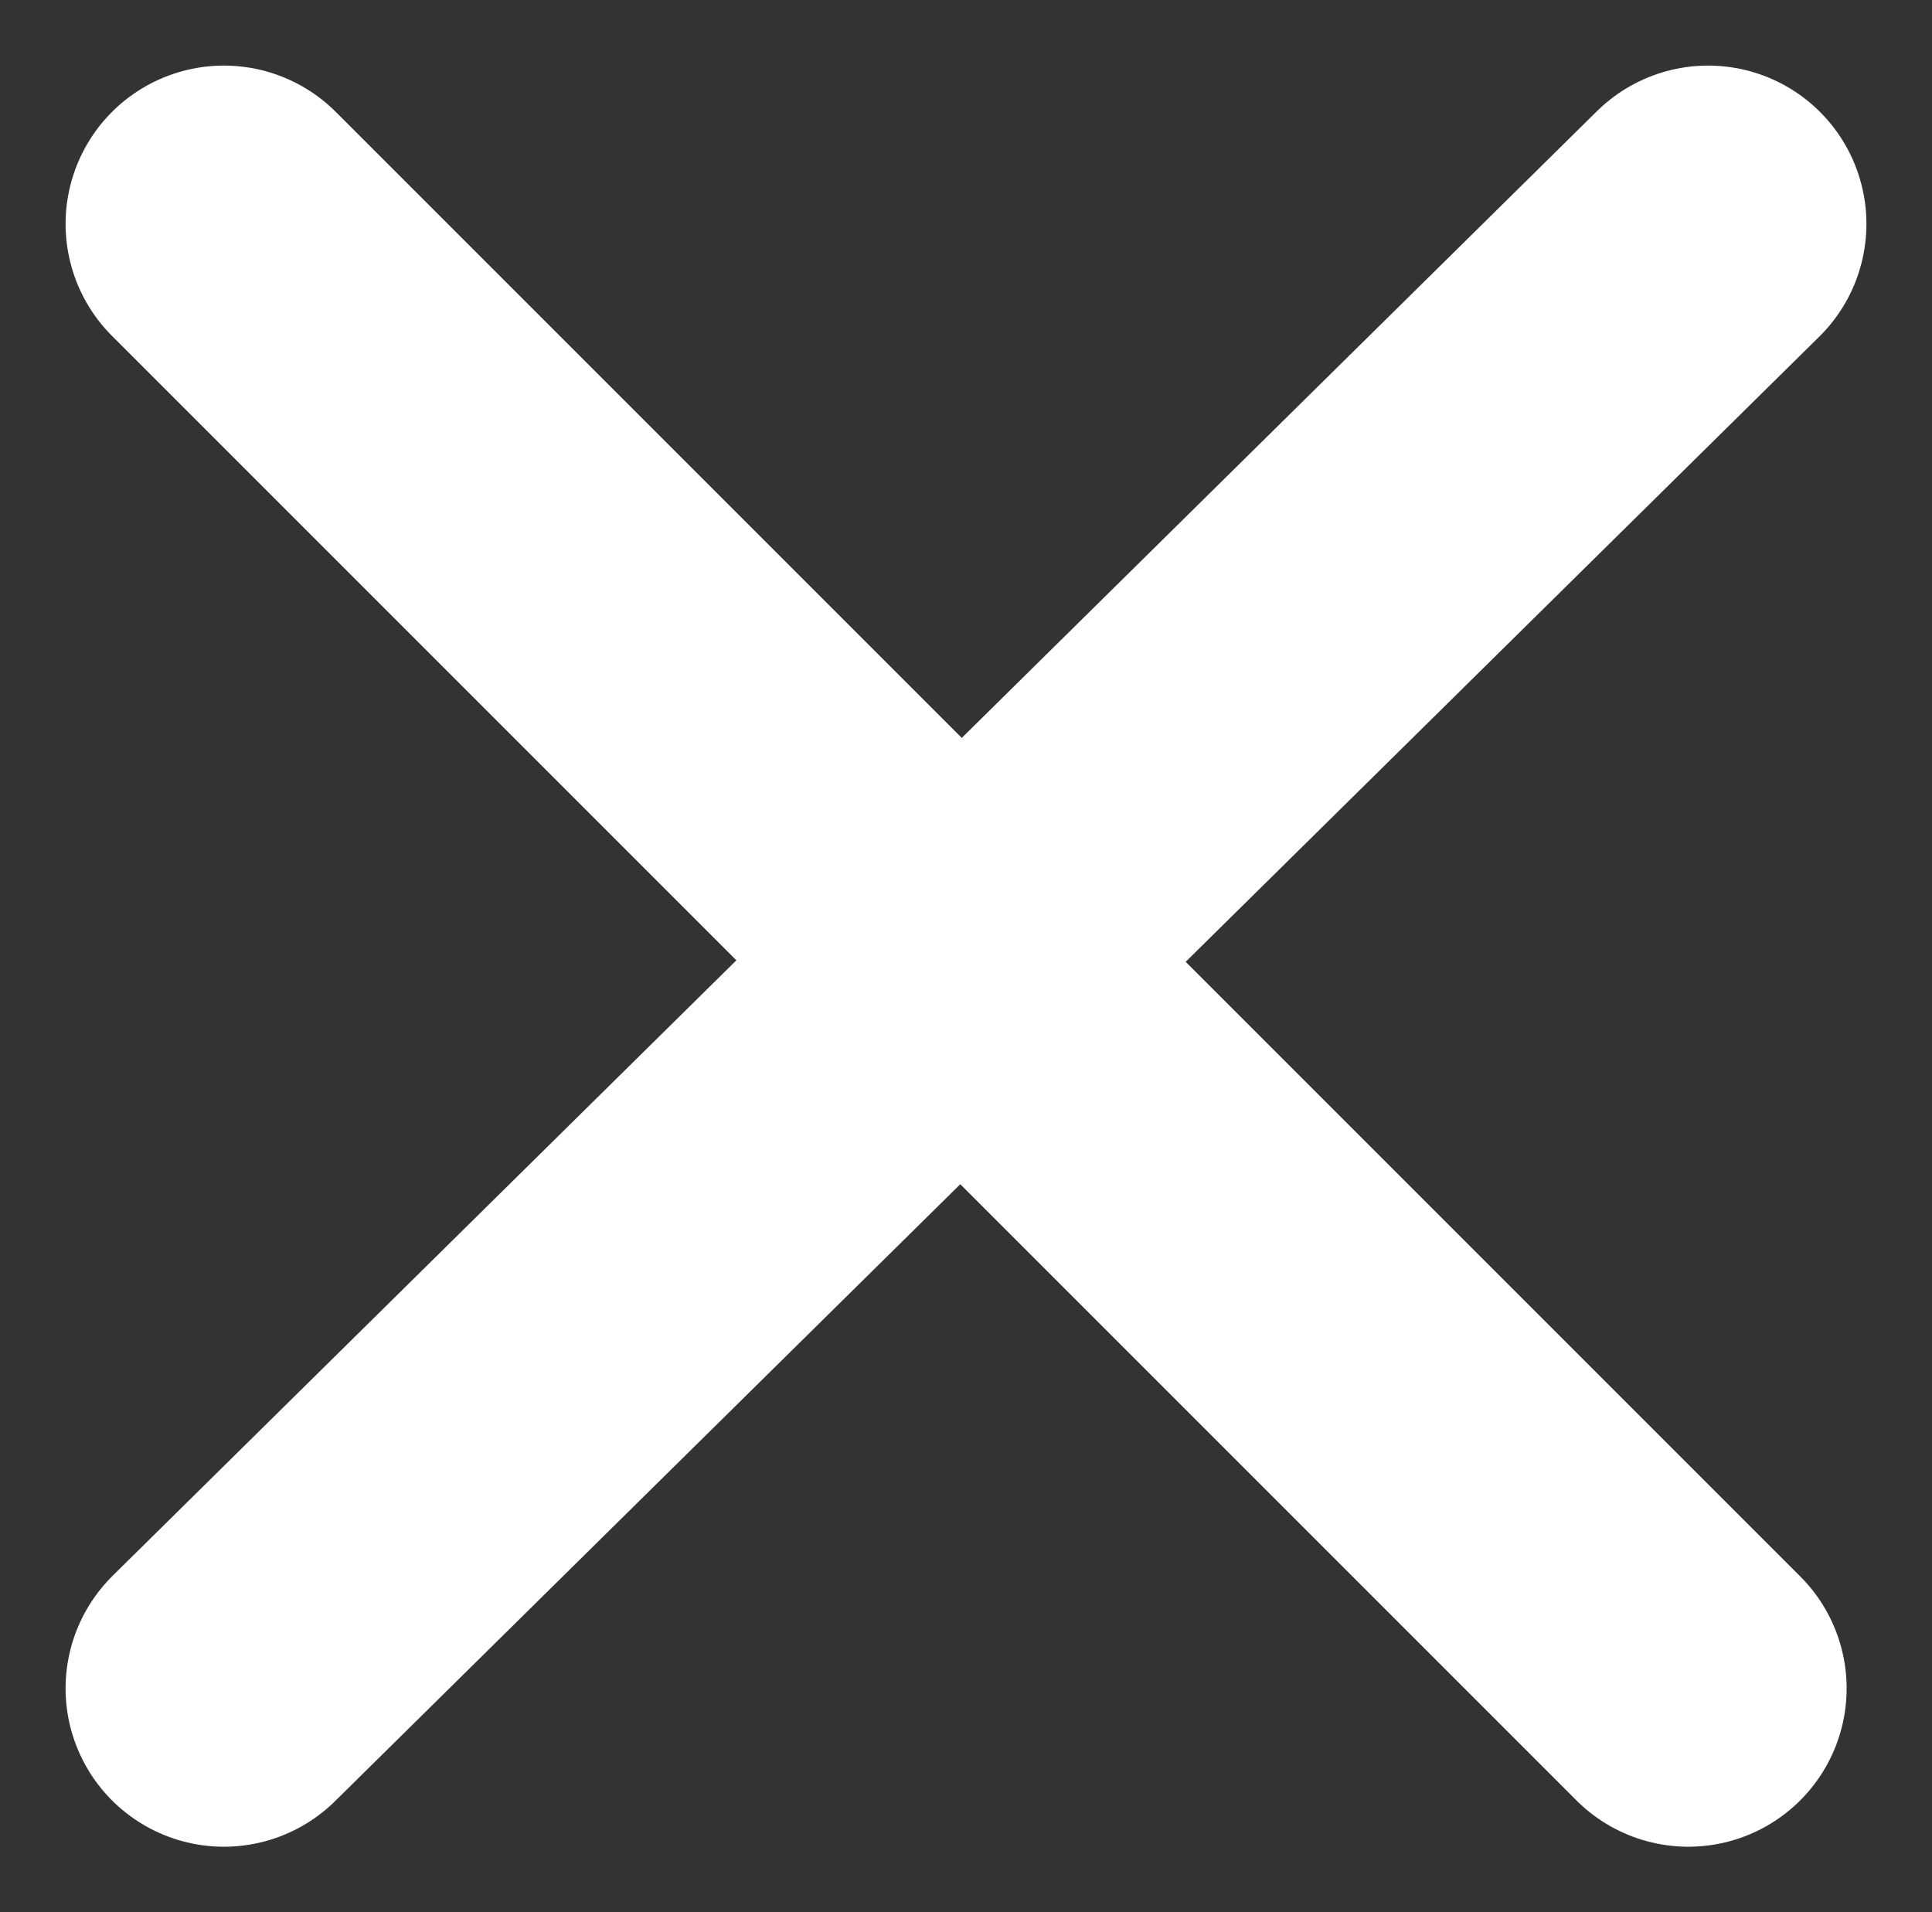 <svg xmlns="http://www.w3.org/2000/svg" width="48.814" height="48.314" viewBox="0 0 48.814 48.314">
  <rect x="0" y="0" width="48.814" height="48.314" fill="#333333" stroke="none"/>
  <g id="Cross" transform="translate(-20.843 -71.943)">
    <line id="Line_2" data-name="Line 2" x2="37" y2="37" transform="translate(26.5 77.6)" fill="none" stroke="#fff" stroke-linecap="round" stroke-width="8"/>
    <line id="Line_3" data-name="Line 3" x1="37.5" y2="37" transform="translate(26.5 77.6)" fill="none" stroke="#fff" stroke-linecap="round" stroke-width="8"/>
  </g>
</svg>
